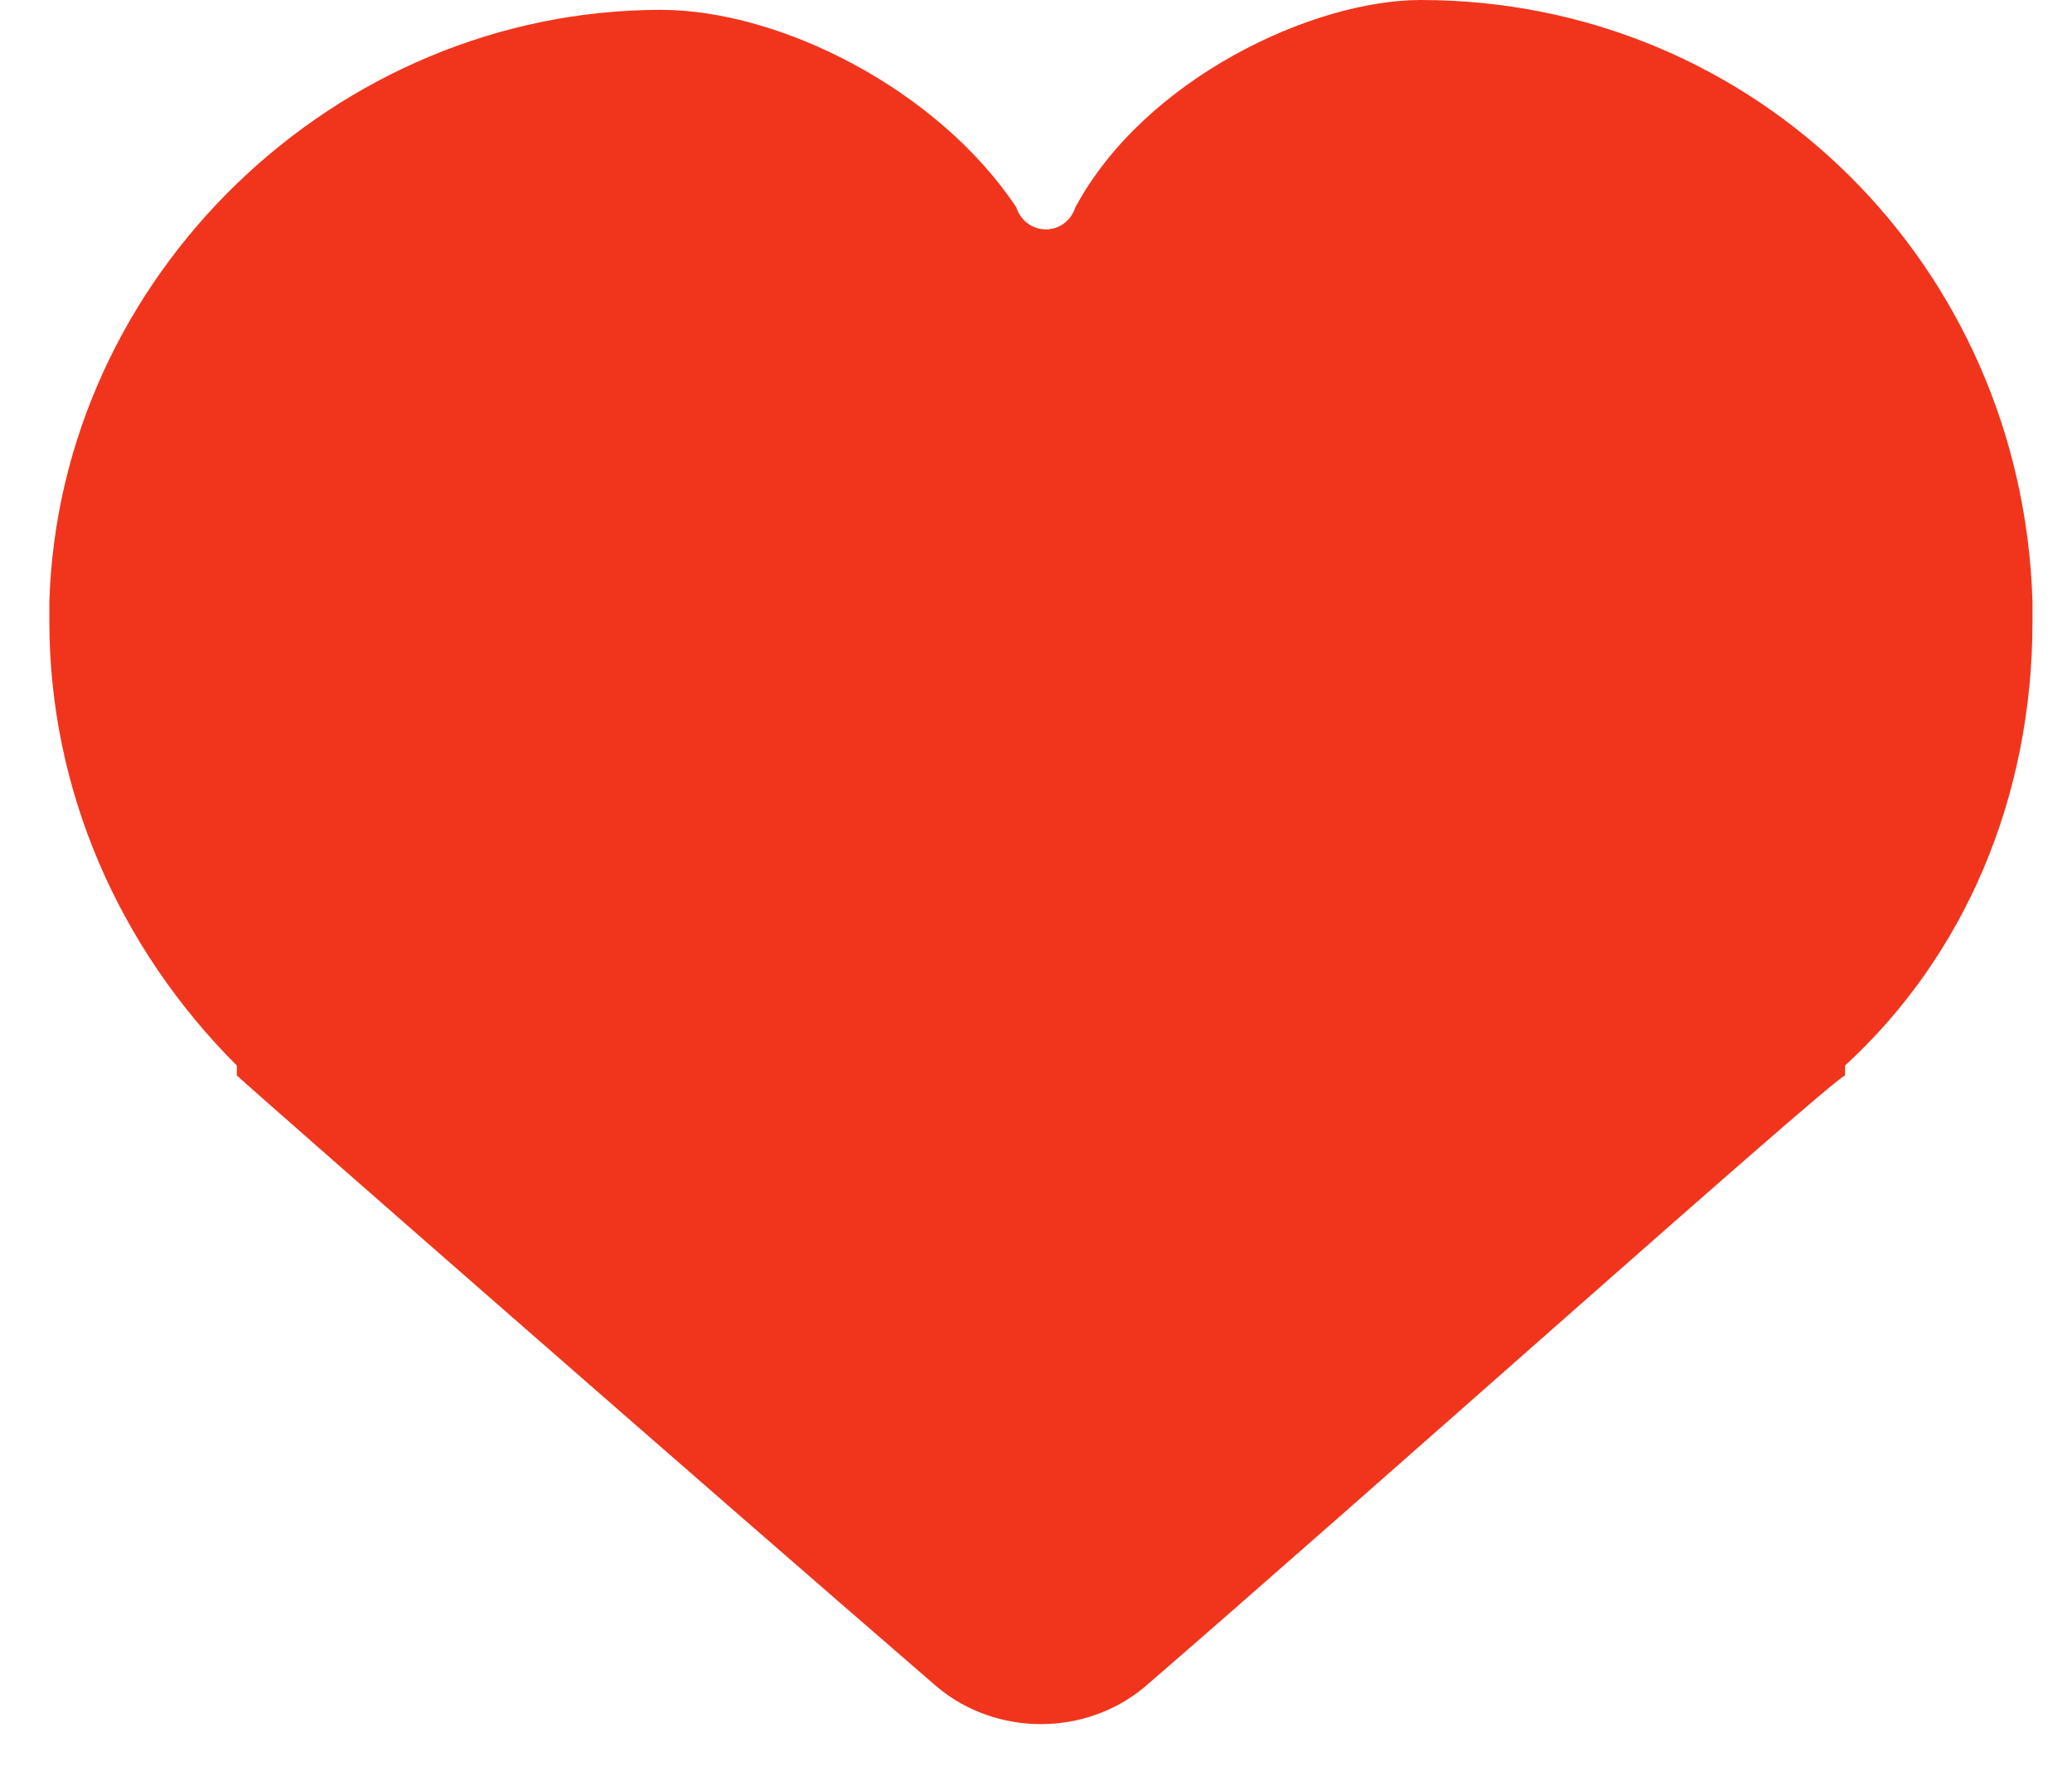 <svg width="28" height="24" viewBox="0 0 28 24" fill="none" xmlns="http://www.w3.org/2000/svg">
<path d="M27.466 8.133C27.333 3.6 23.733 0 19.2 0C17.733 0 15.466 1.067 14.533 2.8C14.4 3.2 13.867 3.2 13.733 2.8C12.666 1.2 10.533 0.133 8.933 0.133C4.533 0.133 0.8 3.733 0.667 8.133V8.4C0.667 10.667 1.6 12.8 3.2 14.4C3.2 14.4 3.2 14.4 3.2 14.533C3.333 14.667 9.733 20.267 12.666 22.8C13.466 23.467 14.666 23.467 15.466 22.8C18.4 20.267 24.666 14.667 24.933 14.533C24.933 14.533 24.933 14.533 24.933 14.4C26.533 12.933 27.466 10.8 27.466 8.4V8.133Z" fill="#F1351C"/>
</svg>
